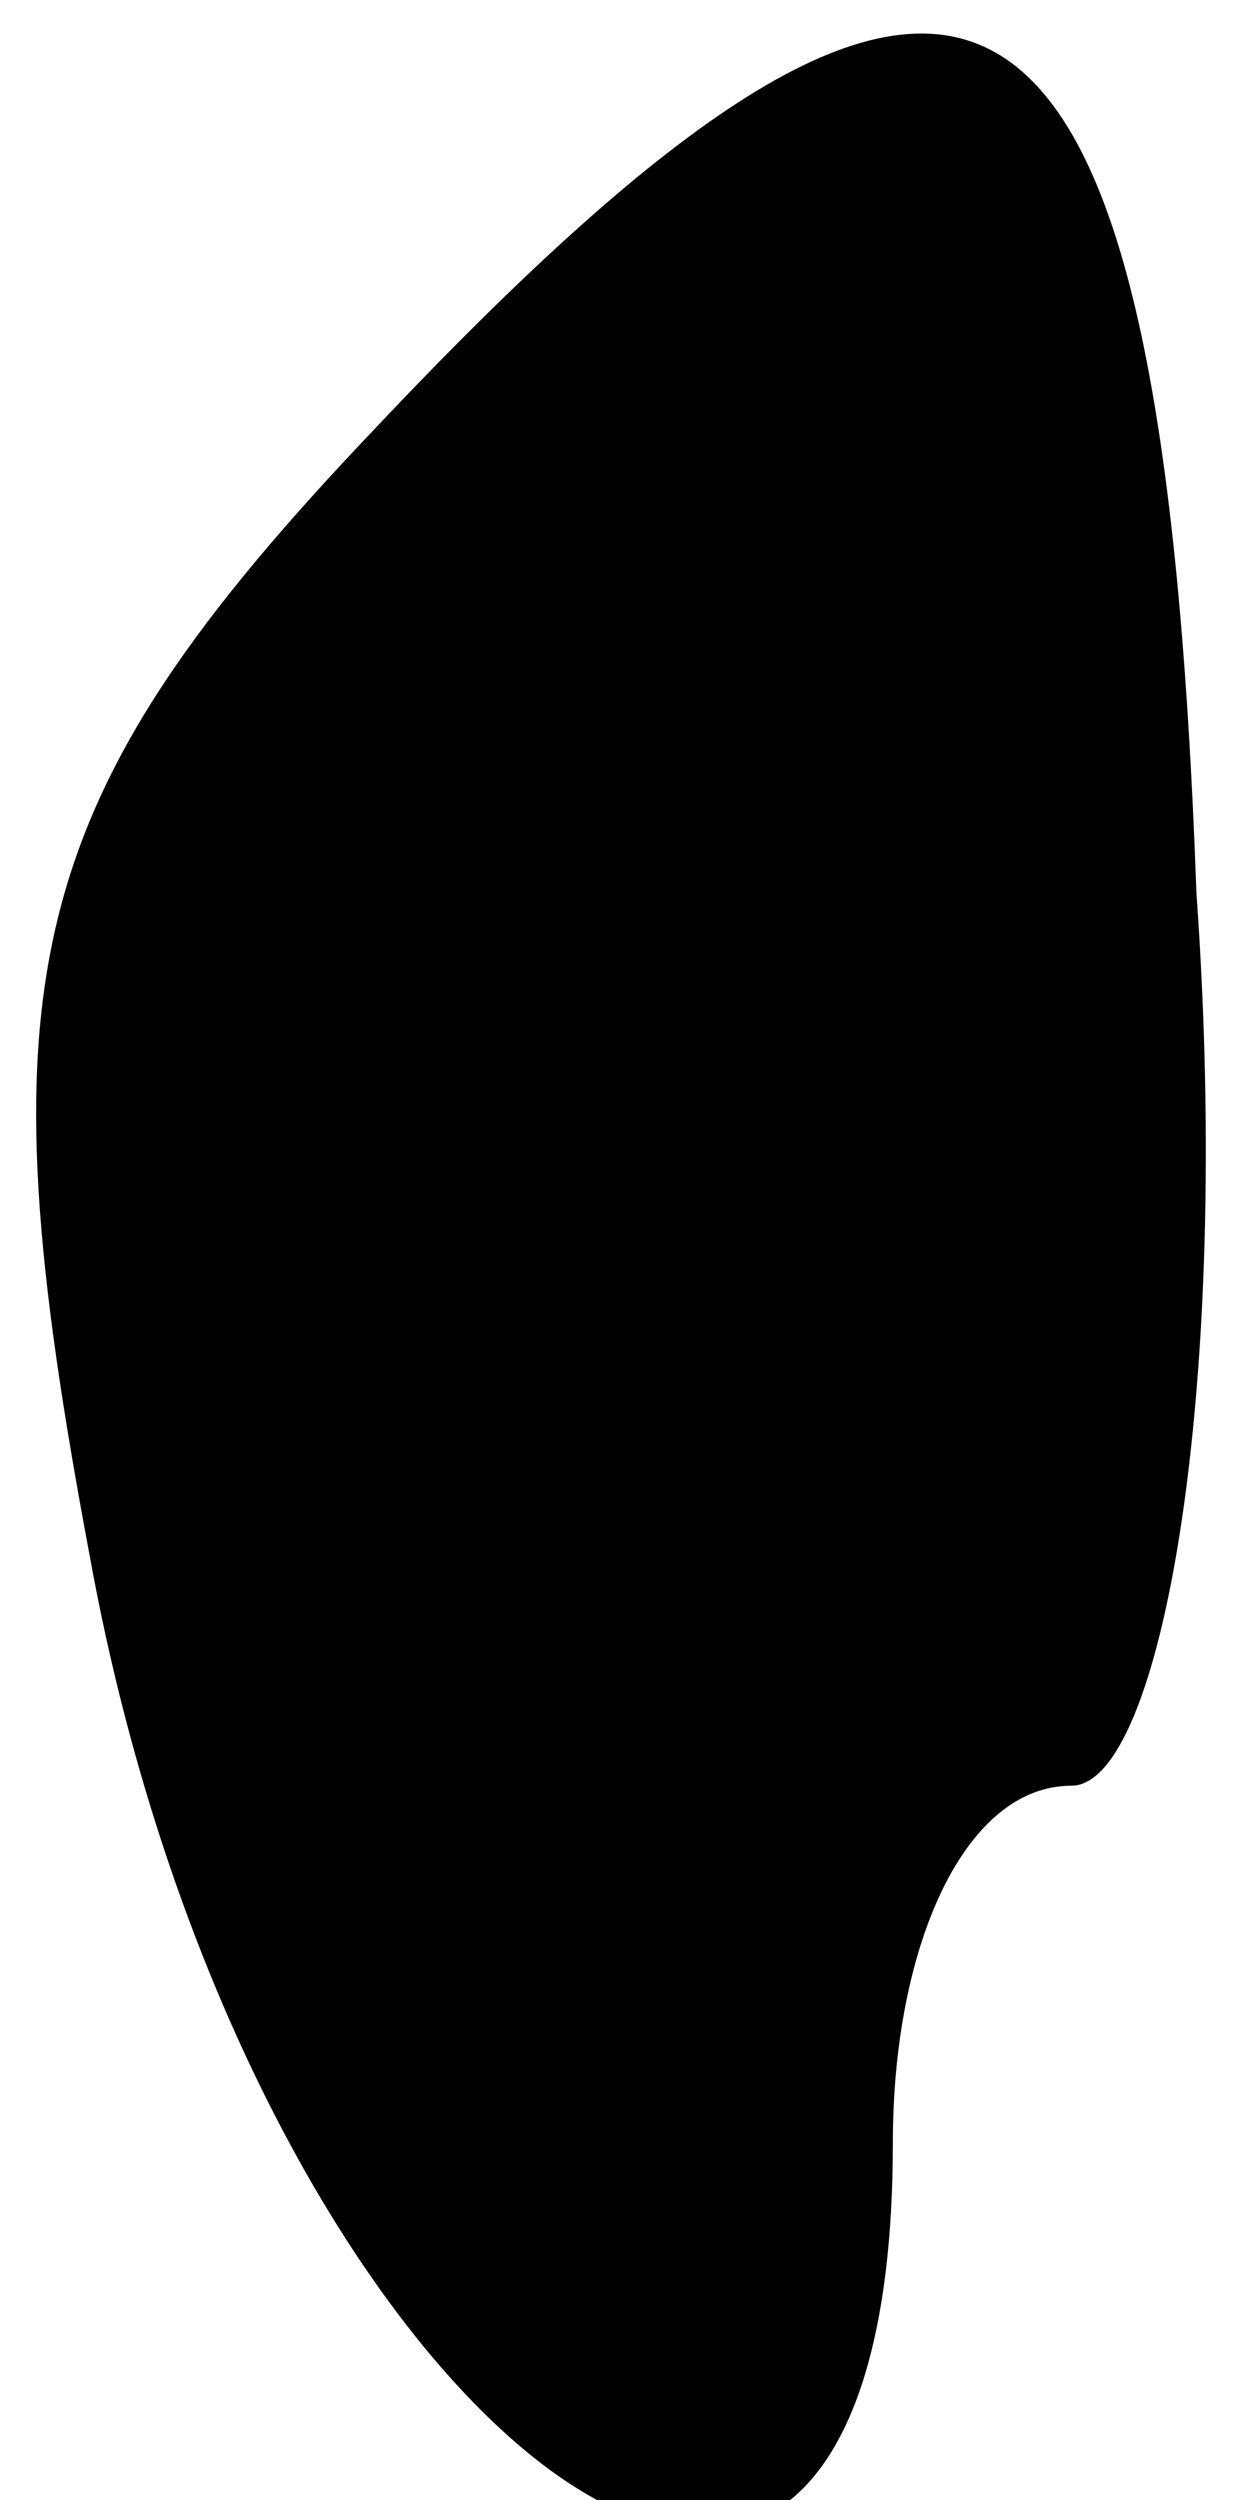 <?xml version="1.0" standalone="no"?>
<!DOCTYPE svg PUBLIC "-//W3C//DTD SVG 20010904//EN"
 "http://www.w3.org/TR/2001/REC-SVG-20010904/DTD/svg10.dtd">
<svg version="1.0" xmlns="http://www.w3.org/2000/svg"
 width="7pt" height="14pt" viewBox="0 0 7 14"
 preserveAspectRatio="xMidYMid meet">
<g transform="translate(0,14) scale(0.1,-0.1)"
fill="#000000" stroke="none">
<path fill="#000000" stroke="none" d="M21 116 c-20 -21 -22 -31 -16 -63 9
-50 45 -76 45 -33 0 11 4 20 10 20 5 0 9 22 7 50 -2 56 -13 61 -46 26z"/>
</g>
</svg>
